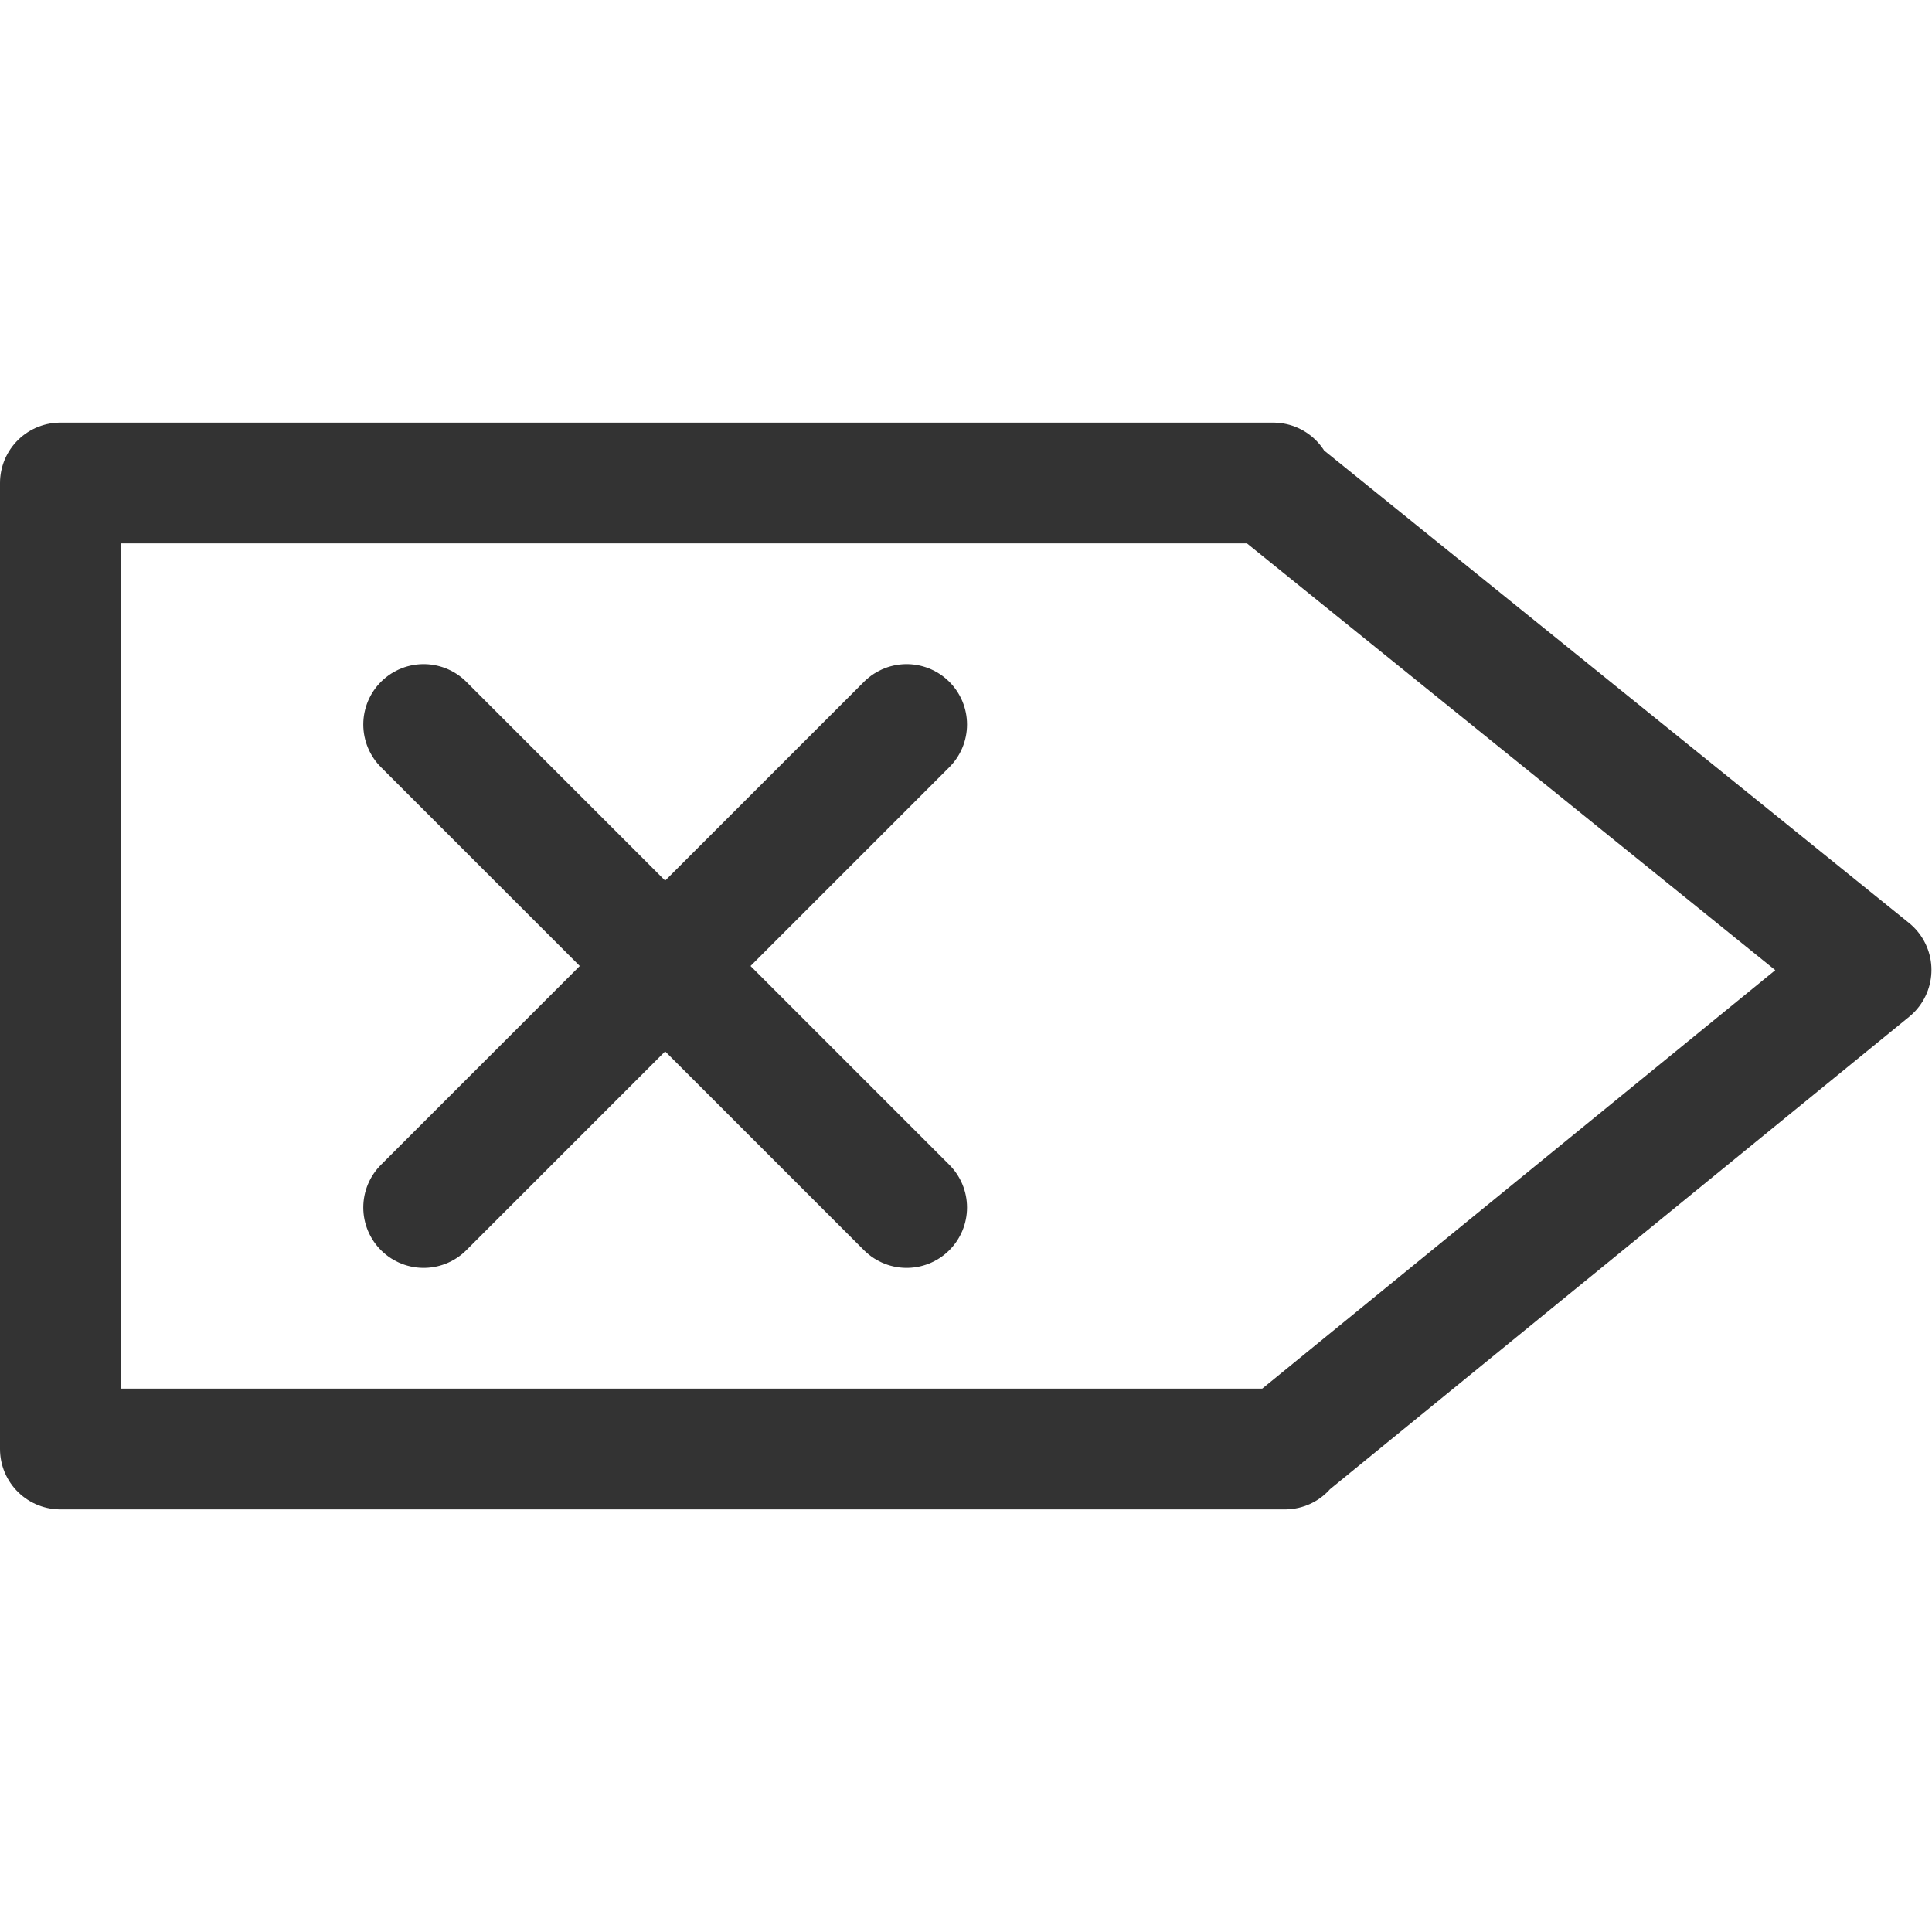 <svg xmlns="http://www.w3.org/2000/svg" viewBox="0 0 32 32"><path d="M21.166 8.129l9.825 7.936L21.263 24h.02H1V8h20.089m-6.072 4l-8 8m0-8l8 8" stroke="#333" stroke-width="2" stroke-linecap="round" stroke-linejoin="round" stroke-miterlimit="10" fill="none"/></svg>